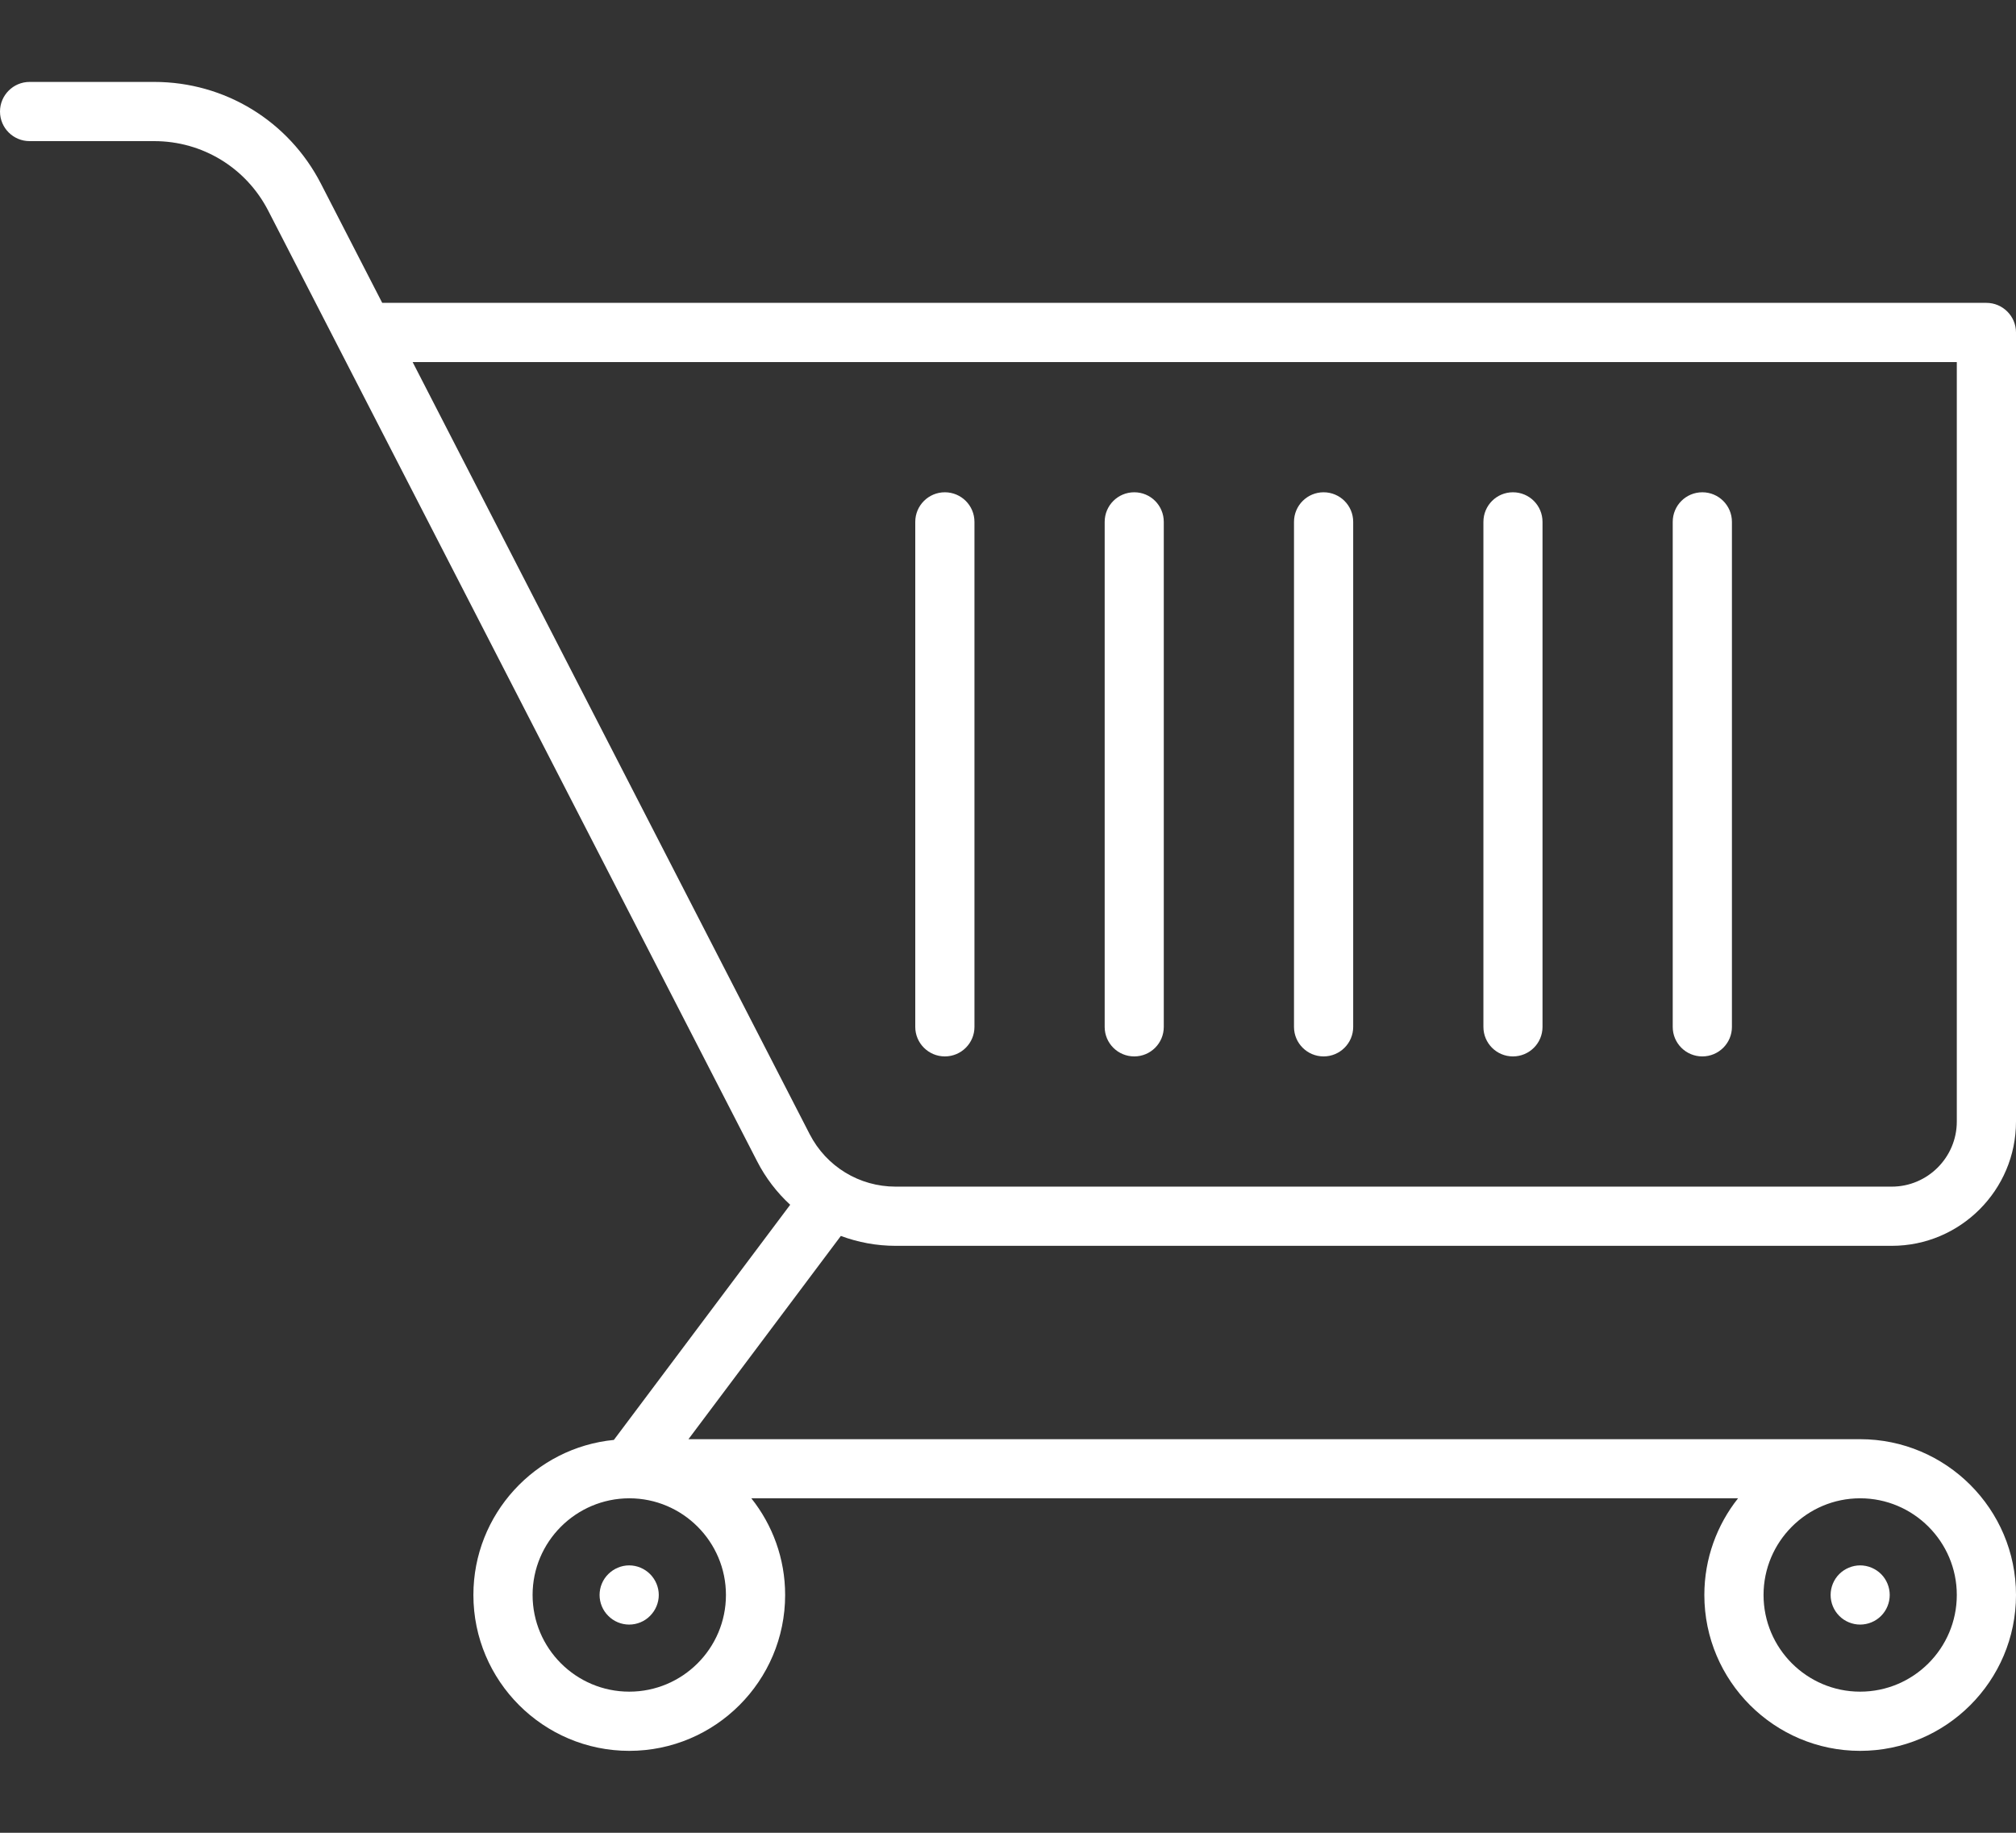 <svg width="22" height="20" viewBox="0 0 22 20" fill="none" xmlns="http://www.w3.org/2000/svg">
<rect x="0" y="0" width="22" height="20" fill="#333333" stroke="none"/>
<path d="M9.774 13.595H20.644C21.392 13.595 22 12.987 22 12.239V3.628C22 3.45 21.855 3.305 21.677 3.305H4.171L3.502 2.004C3.15 1.32 2.453 0.894 1.683 0.894H0.323C0.145 0.894 0 1.039 0 1.217C0 1.396 0.145 1.54 0.323 1.54H1.683C2.21 1.54 2.686 1.831 2.927 2.299L8.262 12.672C8.355 12.854 8.479 13.014 8.623 13.147L6.699 15.713C5.84 15.797 5.166 16.524 5.166 17.405C5.166 18.343 5.929 19.106 6.867 19.106C7.805 19.106 8.568 18.343 8.568 17.405C8.568 17.007 8.43 16.64 8.199 16.35H18.967C18.737 16.64 18.599 17.007 18.599 17.405C18.599 18.343 19.362 19.106 20.299 19.106C21.237 19.106 22 18.343 22 17.405C22 16.468 21.237 15.705 20.299 15.705H7.513L9.176 13.487C9.364 13.557 9.566 13.595 9.774 13.595ZM6.867 18.46C6.285 18.46 5.812 17.987 5.812 17.405C5.812 16.824 6.285 16.351 6.867 16.35C6.867 16.35 6.867 16.35 6.867 16.35C6.867 16.35 6.867 16.35 6.867 16.35C7.449 16.35 7.922 16.824 7.922 17.405C7.922 17.987 7.449 18.46 6.867 18.46ZM21.354 17.405C21.354 17.987 20.881 18.46 20.299 18.46C19.718 18.46 19.245 17.987 19.245 17.405C19.245 16.824 19.718 16.35 20.299 16.35C20.881 16.35 21.354 16.824 21.354 17.405ZM4.503 3.951H21.354V12.239C21.354 12.63 21.035 12.949 20.644 12.949H9.774C9.377 12.949 9.018 12.73 8.836 12.377L4.503 3.951Z" fill="white"/>
<path d="M6.866 17.082C6.781 17.082 6.698 17.117 6.638 17.177C6.577 17.237 6.543 17.32 6.543 17.405C6.543 17.49 6.577 17.573 6.638 17.633C6.698 17.694 6.781 17.728 6.866 17.728C6.951 17.728 7.034 17.694 7.094 17.633C7.154 17.573 7.189 17.49 7.189 17.405C7.189 17.32 7.154 17.237 7.094 17.177C7.034 17.117 6.951 17.082 6.866 17.082Z" fill="white"/>
<path d="M20.071 17.177C20.011 17.237 19.977 17.32 19.977 17.405C19.977 17.49 20.011 17.573 20.071 17.633C20.131 17.694 20.215 17.728 20.299 17.728C20.384 17.728 20.468 17.694 20.528 17.633C20.588 17.573 20.622 17.49 20.622 17.405C20.622 17.32 20.588 17.237 20.528 17.177C20.468 17.117 20.384 17.082 20.299 17.082C20.215 17.082 20.131 17.117 20.071 17.177Z" fill="white"/>
<path d="M18.577 11.528C18.755 11.528 18.9 11.384 18.9 11.206V5.695C18.9 5.516 18.755 5.372 18.577 5.372C18.398 5.372 18.254 5.516 18.254 5.695V11.206C18.254 11.384 18.398 11.528 18.577 11.528Z" fill="white"/>
<path d="M16.51 11.528C16.689 11.528 16.833 11.384 16.833 11.206V5.695C16.833 5.516 16.689 5.372 16.51 5.372C16.332 5.372 16.188 5.516 16.188 5.695V11.206C16.188 11.384 16.332 11.528 16.51 11.528Z" fill="white"/>
<path d="M14.444 11.528C14.622 11.528 14.767 11.384 14.767 11.206V5.695C14.767 5.516 14.622 5.372 14.444 5.372C14.266 5.372 14.121 5.516 14.121 5.695V11.206C14.121 11.384 14.266 11.528 14.444 11.528Z" fill="white"/>
<path d="M12.378 11.528C12.556 11.528 12.7 11.384 12.7 11.206V5.695C12.7 5.516 12.556 5.372 12.378 5.372C12.199 5.372 12.055 5.516 12.055 5.695V11.206C12.055 11.384 12.199 11.528 12.378 11.528Z" fill="white"/>
<path d="M10.311 11.528C10.489 11.528 10.634 11.384 10.634 11.206V5.695C10.634 5.516 10.489 5.372 10.311 5.372C10.133 5.372 9.988 5.516 9.988 5.695V11.206C9.988 11.384 10.133 11.528 10.311 11.528Z" fill="white"/>
</svg>
